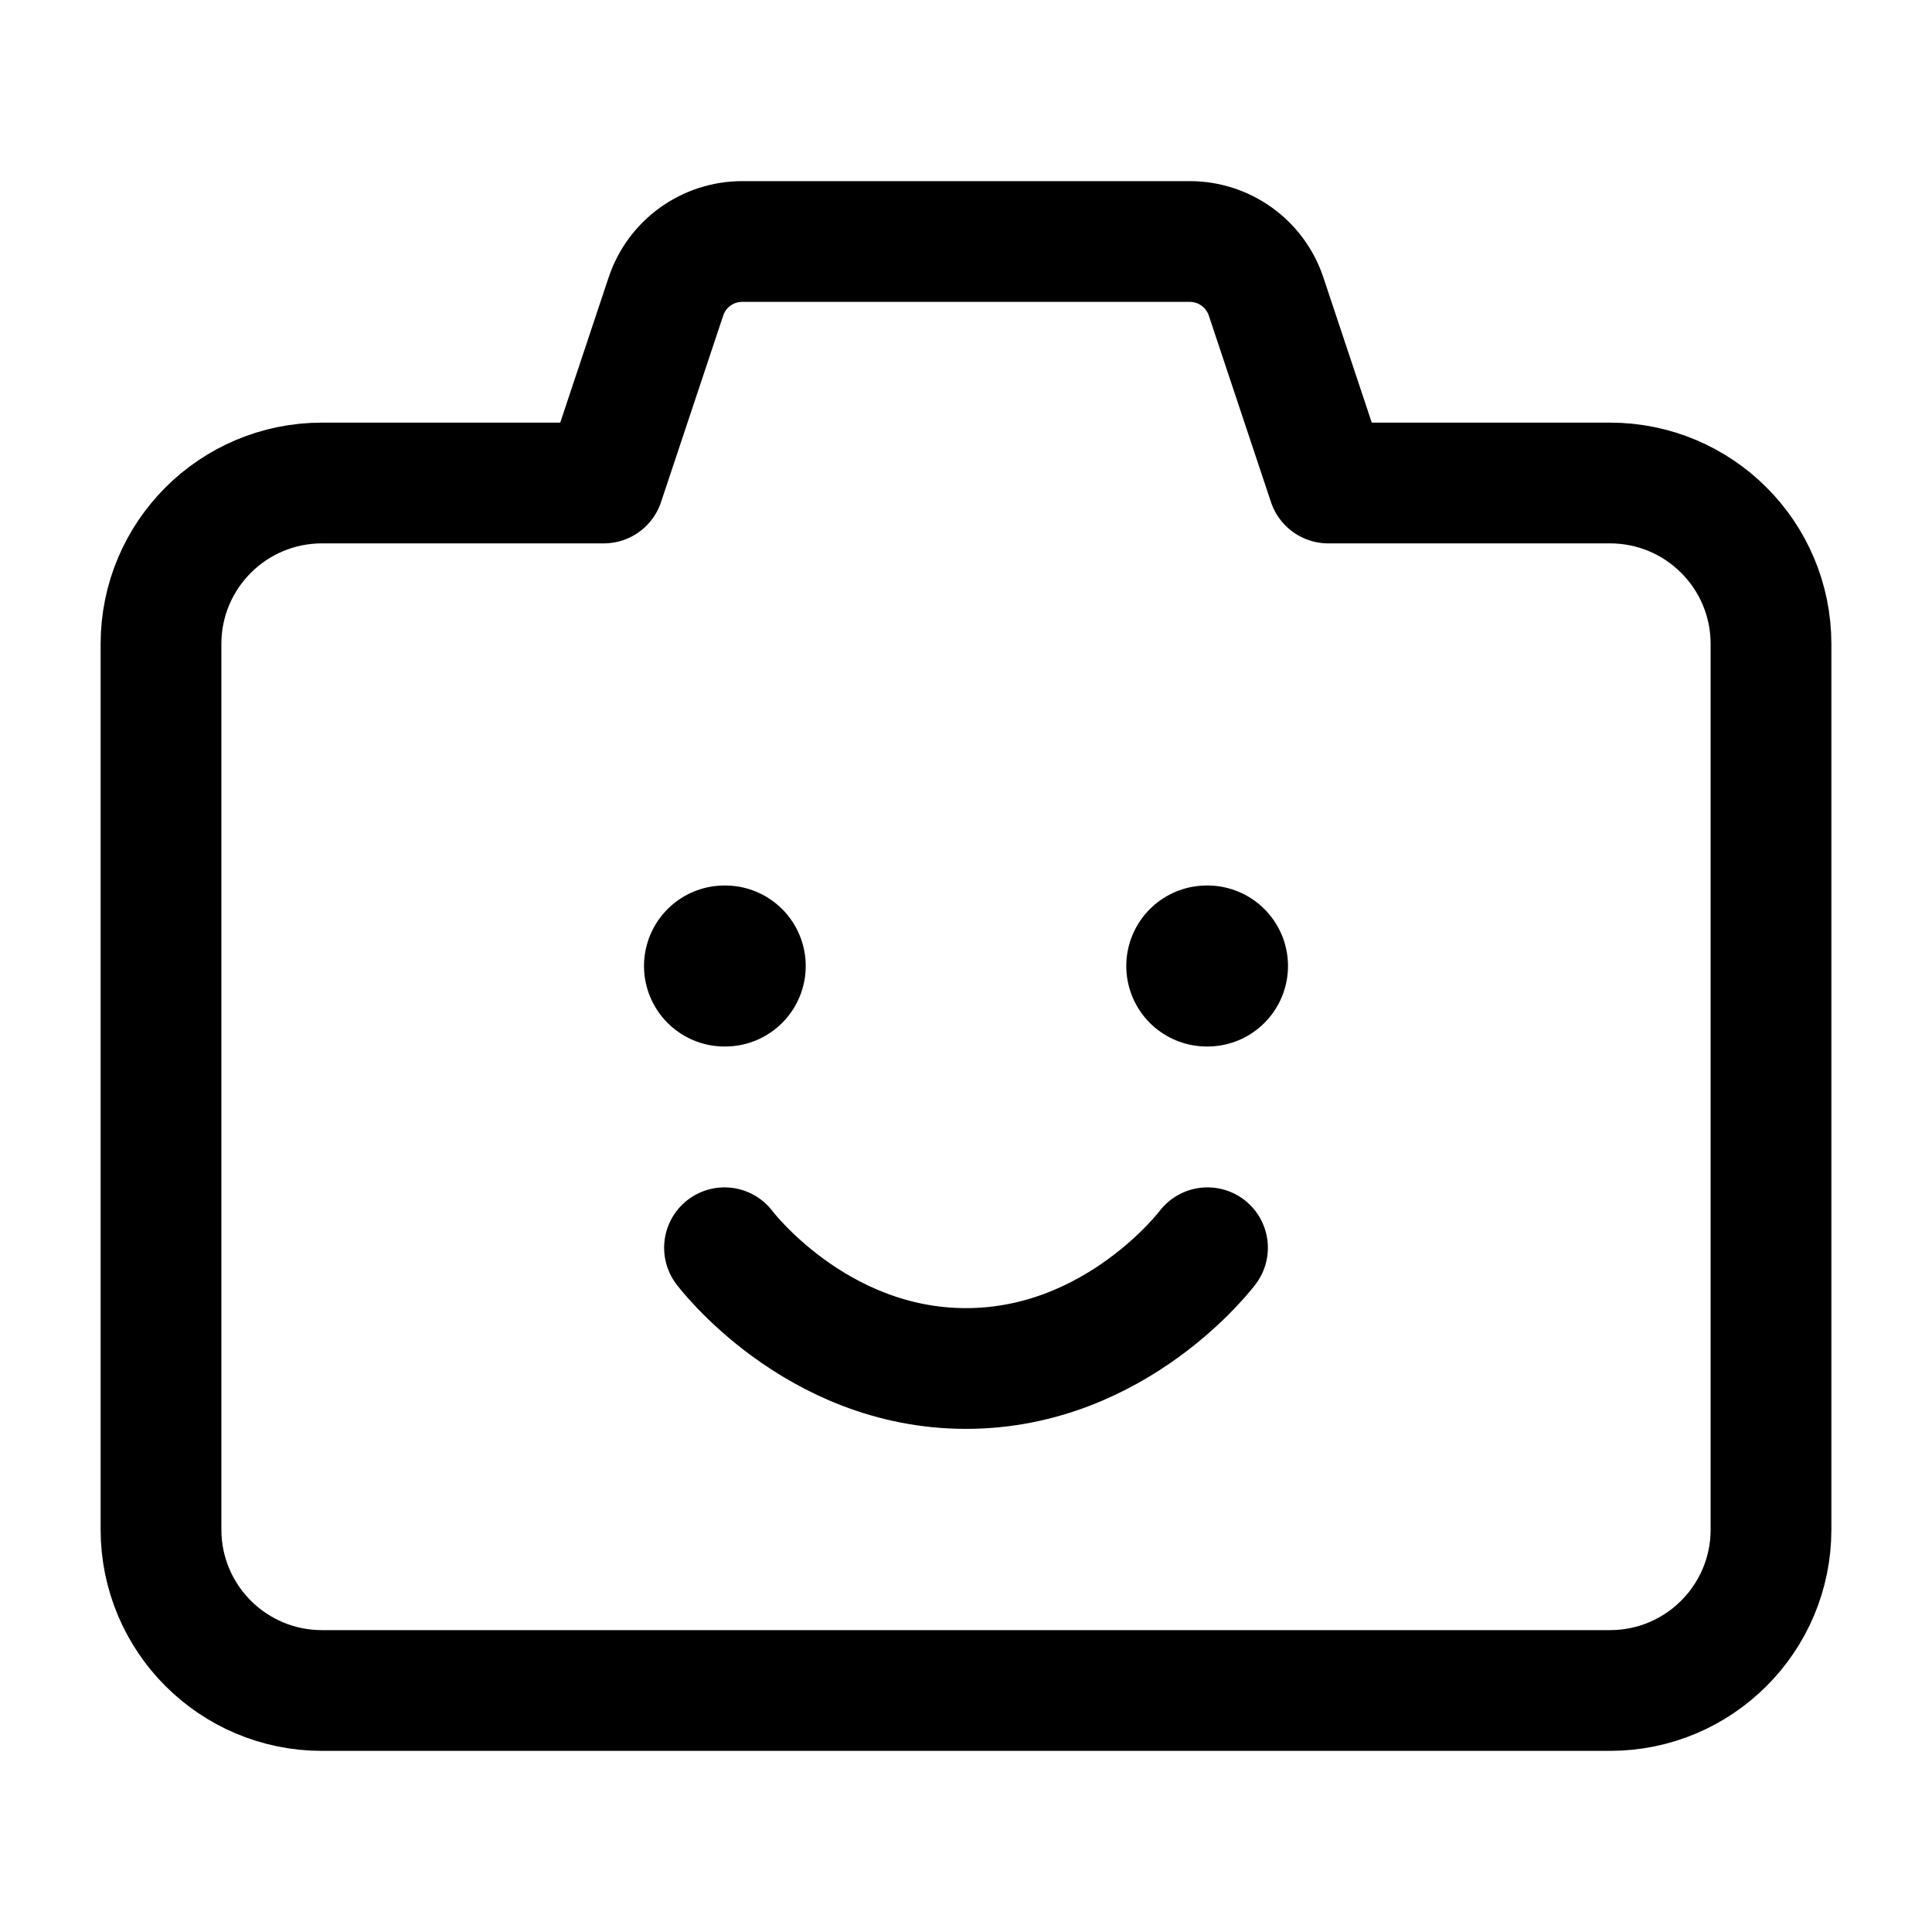 <svg width="24" height="24" viewBox="0 0 24 24" fill="none" xmlns="http://www.w3.org/2000/svg">
    <path d="M9 12H9.009M14.991 12H15" stroke="currentColor" stroke-width="2" stroke-linecap="round" stroke-linejoin="round"/>
    <path d="M9 15.5C9 15.5 10.125 17 12 17C13.875 17 15 15.5 15 15.5" stroke="currentColor" stroke-width="1.5" stroke-linecap="round" stroke-linejoin="round"/>
    <path d="M4 6H7.5L8.272 3.684C8.408 3.275 8.79 3 9.221 3H14.779C15.21 3 15.592 3.275 15.728 3.684L16.5 6H20C21.105 6 22 6.895 22 8V19C22 20.105 21.105 21 20 21H4C2.895 21 2 20.105 2 19V8C2 6.895 2.895 6 4 6Z" stroke="currentColor" stroke-width="1.5" stroke-linecap="round" stroke-linejoin="round"/>
</svg>
